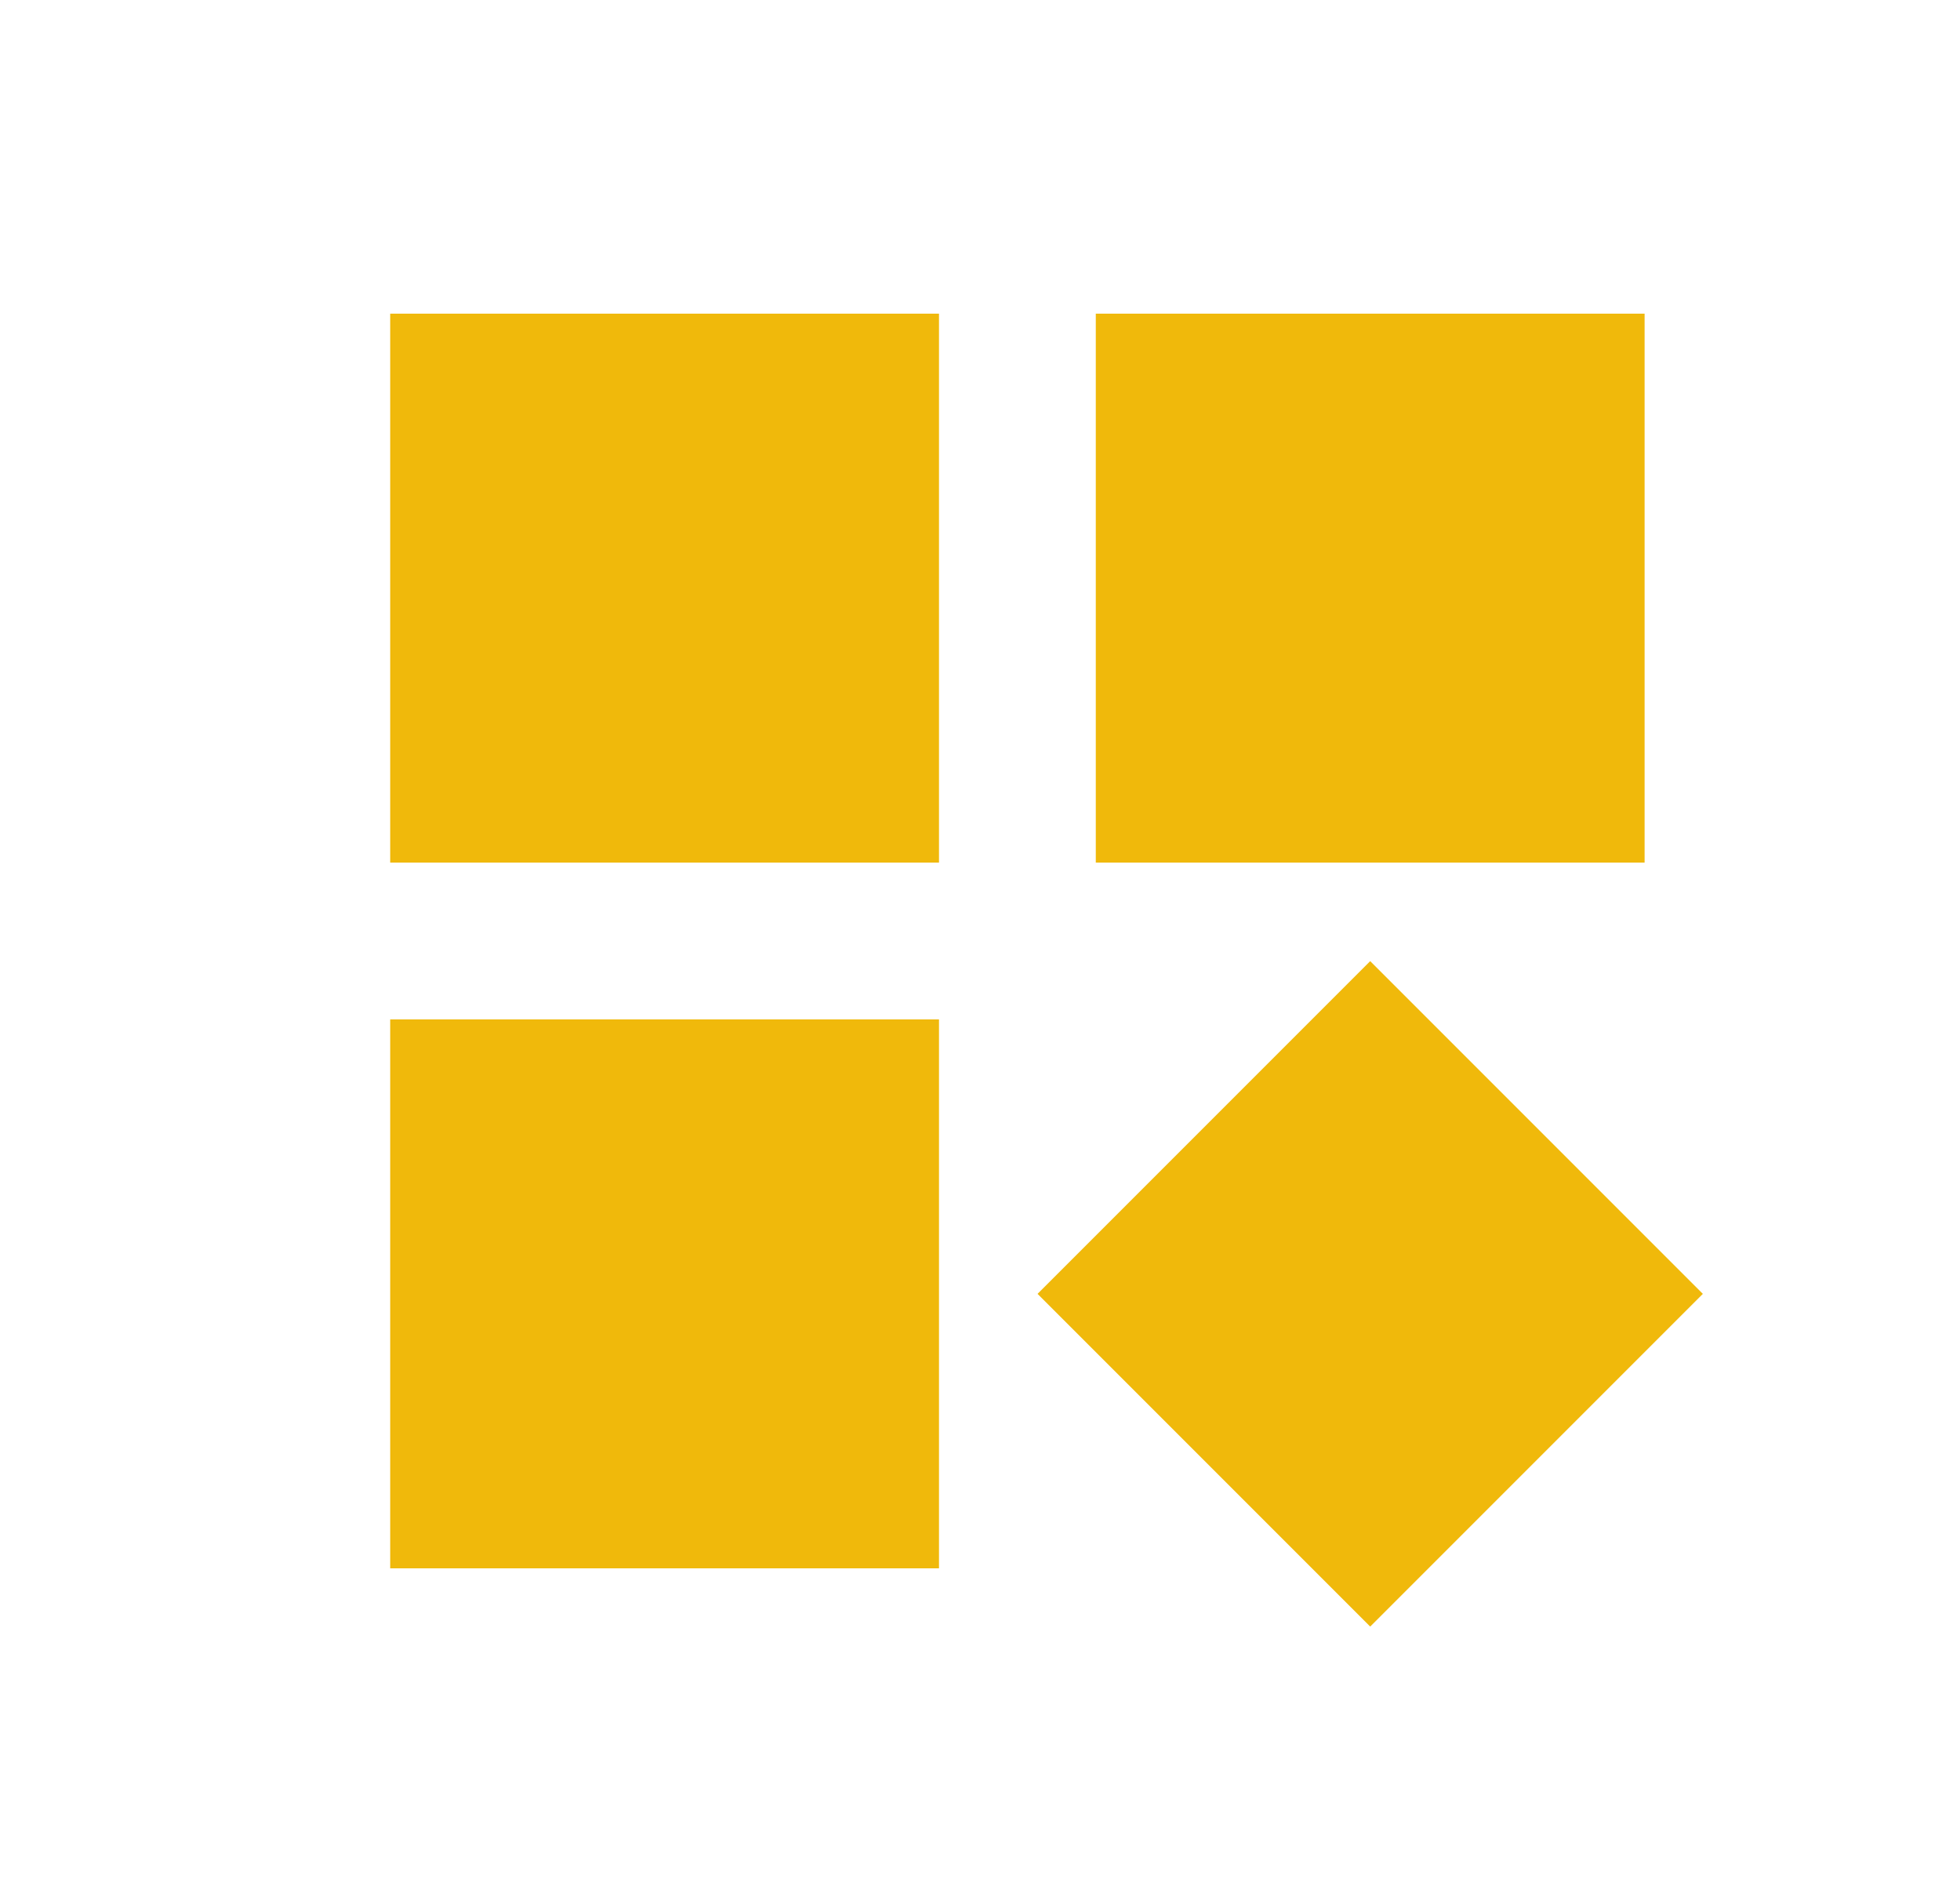 <?xml version="1.0" encoding="UTF-8" standalone="no"?><svg width='25' height='24' viewBox='0 0 25 24' fill='none' xmlns='http://www.w3.org/2000/svg'>
<g clip-path='url(#clip0_2_159)'>
<path fill-rule='evenodd' clip-rule='evenodd' d='M4.977 4V11H11.977V4H4.977ZM13.977 11V4H20.977V11H13.977ZM17.477 20.743L13.234 16.5L17.477 12.257L21.72 16.5L17.477 20.743ZM4.977 13H11.977V20H4.977V13Z' fill='#F0B90B'/>
</g>
<defs>
<clipPath id='clip0_2_159'>
<rect width='23.966' height='24' fill='white' transform='translate(0.977)'/>
</clipPath>
</defs>
</svg>
